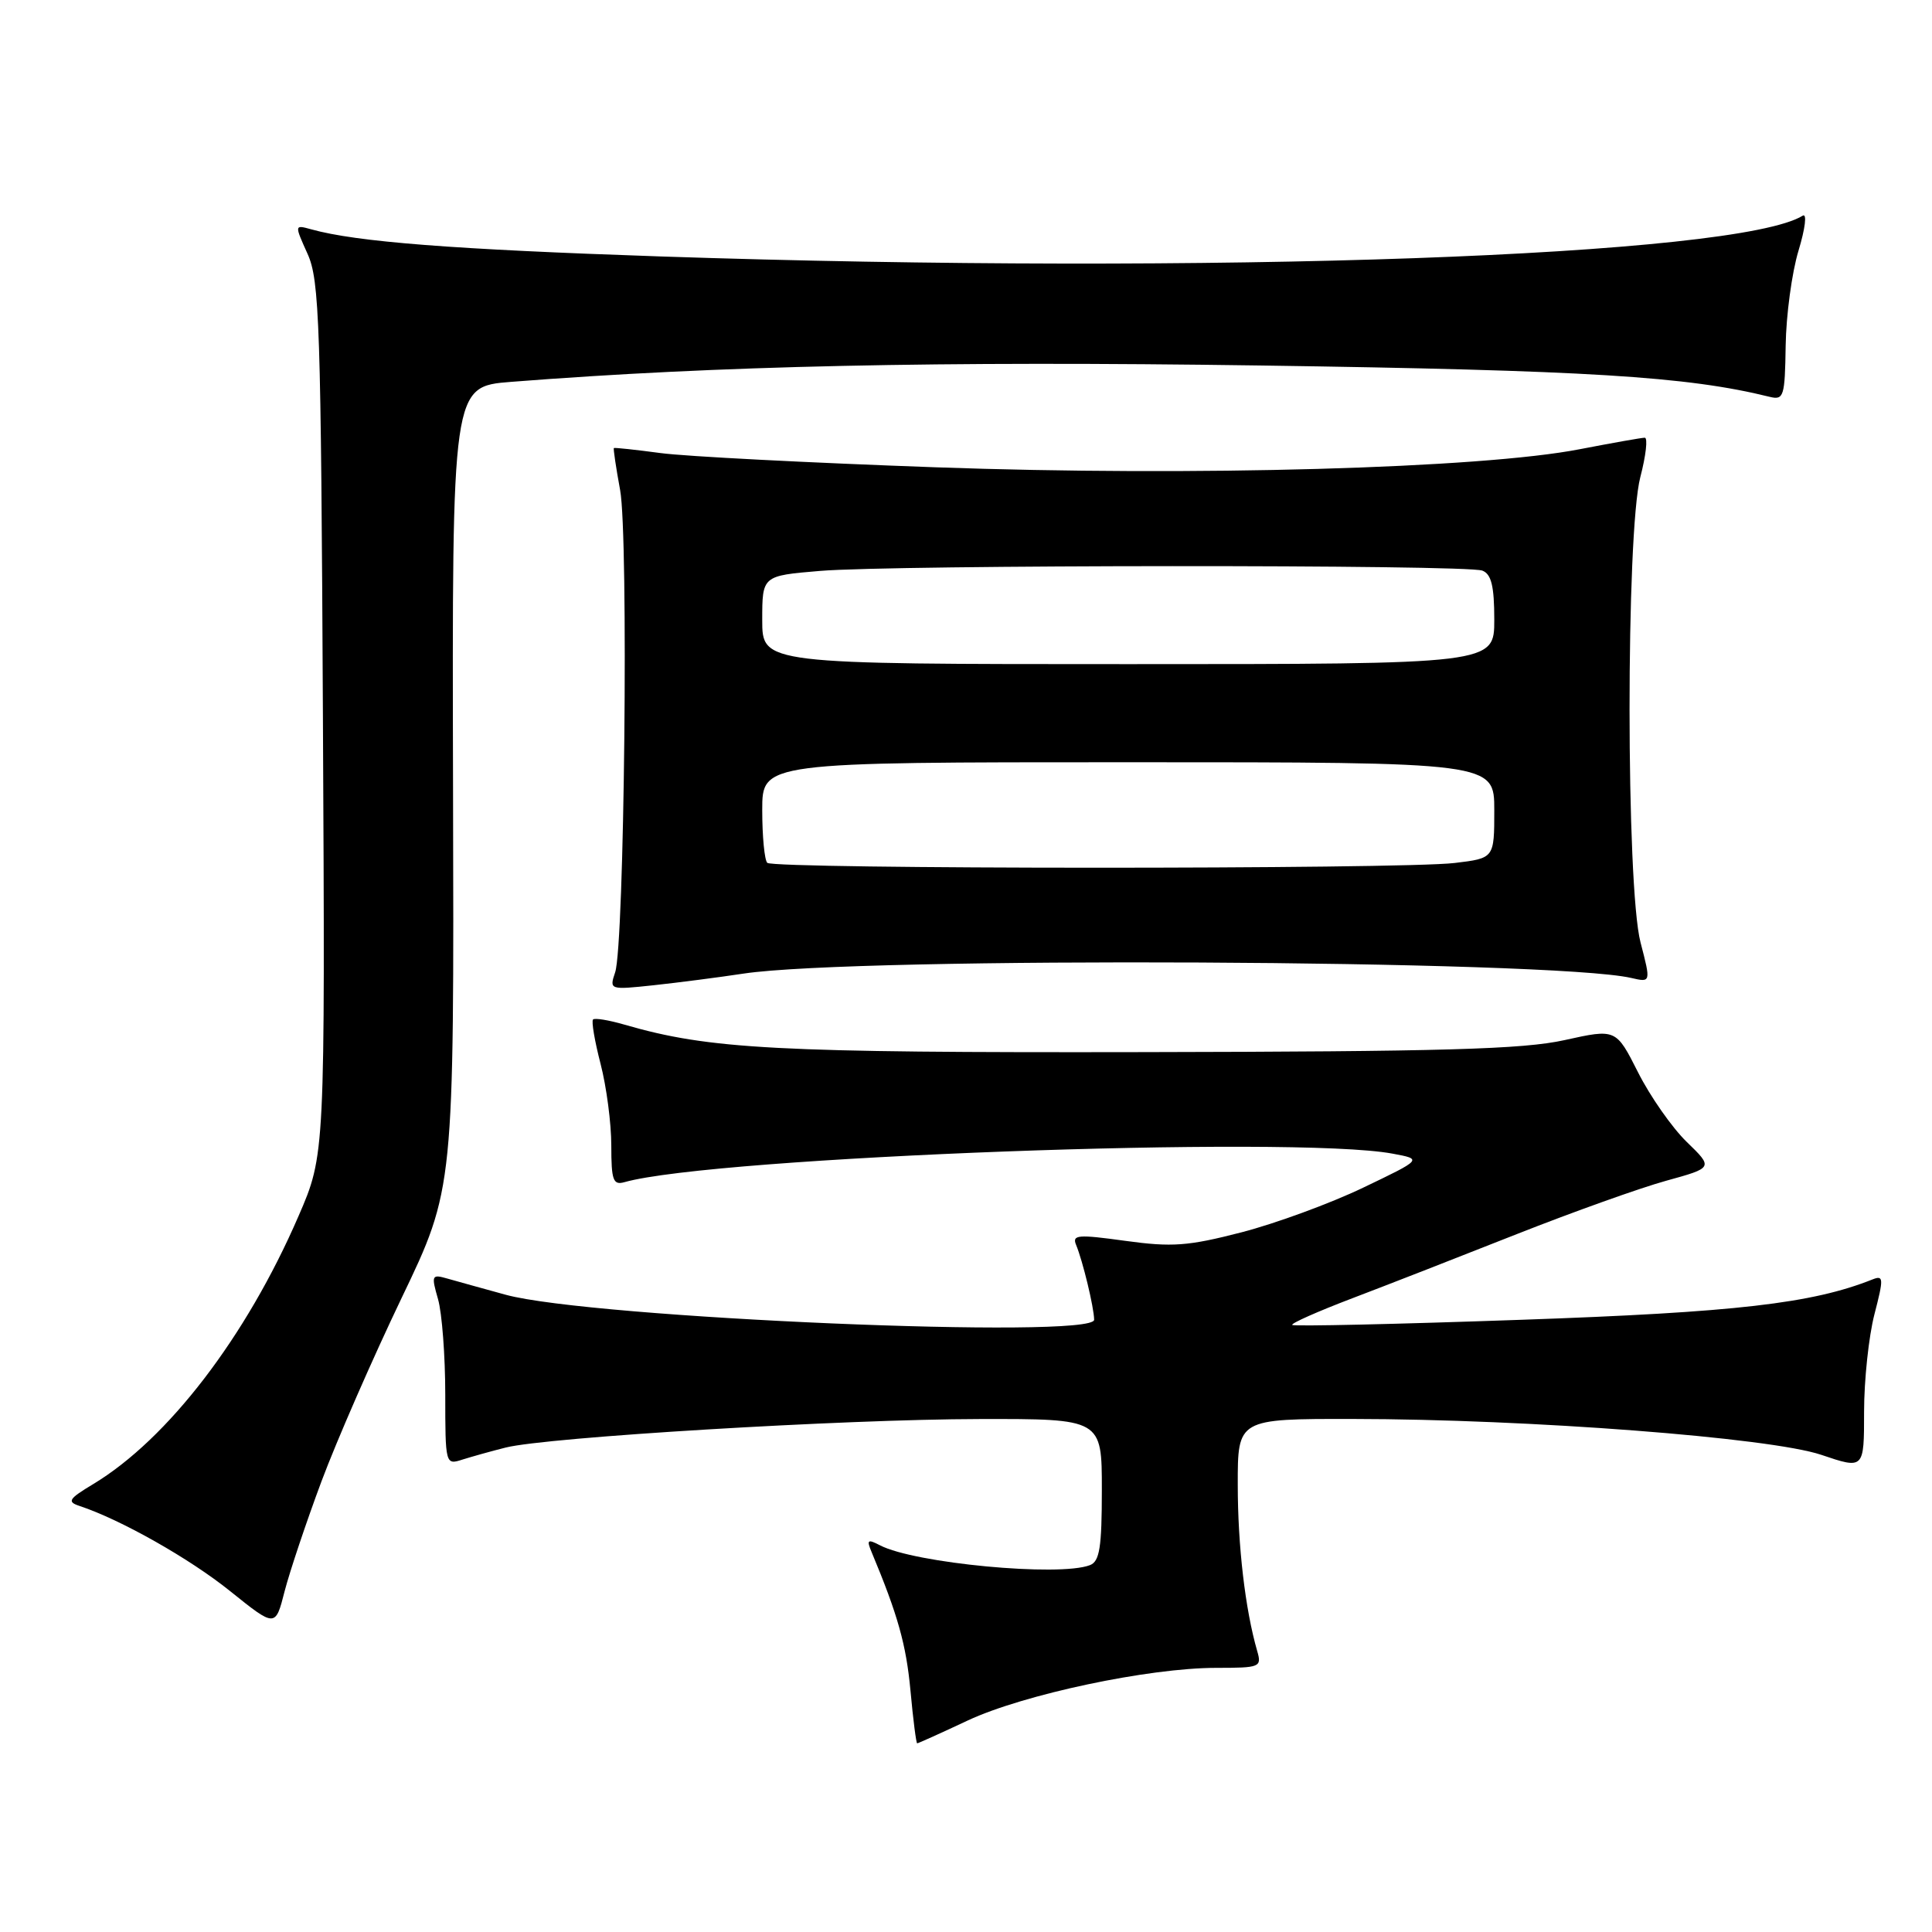<?xml version="1.0" encoding="UTF-8" standalone="no"?>
<!DOCTYPE svg PUBLIC "-//W3C//DTD SVG 1.1//EN" "http://www.w3.org/Graphics/SVG/1.1/DTD/svg11.dtd" >
<svg xmlns="http://www.w3.org/2000/svg" xmlns:xlink="http://www.w3.org/1999/xlink" version="1.1" viewBox="0 0 256 256">
 <g >
 <path fill="currentColor"
d=" M 128.24 227.97 C 135.65 224.51 152.21 221.00 161.15 221.00 C 166.98 221.00 167.21 220.91 166.58 218.75 C 165.00 213.27 164.01 204.84 164.01 196.75 C 164.00 188.00 164.00 188.00 179.25 188.02 C 202.63 188.04 234.55 190.49 241.32 192.77 C 247.00 194.69 247.00 194.69 247.00 187.06 C 247.00 182.87 247.62 177.06 248.37 174.16 C 249.61 169.37 249.59 168.95 248.12 169.53 C 240.11 172.72 229.99 173.89 201.55 174.88 C 185.08 175.46 171.43 175.77 171.23 175.56 C 171.03 175.36 174.61 173.77 179.18 172.03 C 183.76 170.29 193.57 166.46 201.00 163.52 C 208.43 160.59 217.32 157.41 220.76 156.46 C 227.03 154.73 227.03 154.73 223.49 151.30 C 221.55 149.41 218.65 145.27 217.05 142.09 C 214.13 136.31 214.13 136.31 207.31 137.82 C 201.80 139.04 191.17 139.34 151.50 139.41 C 102.70 139.50 94.04 139.04 82.74 135.77 C 80.68 135.17 78.80 134.86 78.58 135.09 C 78.35 135.32 78.80 137.96 79.58 140.97 C 80.36 143.98 81.00 148.84 81.00 151.79 C 81.00 156.40 81.24 157.07 82.75 156.64 C 94.67 153.28 171.39 150.43 184.50 152.86 C 188.50 153.60 188.50 153.60 180.61 157.38 C 176.27 159.46 169.02 162.12 164.50 163.29 C 157.42 165.12 155.30 165.27 149.12 164.42 C 142.82 163.55 142.03 163.61 142.59 164.96 C 143.47 167.08 144.95 173.20 144.98 174.87 C 145.02 177.49 78.32 174.66 67.00 171.56 C 63.98 170.73 60.51 169.77 59.29 169.42 C 57.20 168.82 57.13 168.97 58.04 172.14 C 58.57 173.98 59.00 179.68 59.00 184.81 C 59.00 194.03 59.03 194.13 61.25 193.41 C 62.49 193.02 65.08 192.29 67.00 191.81 C 72.46 190.43 111.74 188.06 129.75 188.03 C 146.00 188.00 146.00 188.00 146.00 197.39 C 146.00 205.04 145.71 206.90 144.42 207.39 C 140.35 208.96 121.16 207.14 116.60 204.76 C 114.97 203.91 114.81 204.04 115.48 205.63 C 118.98 214.01 120.07 217.91 120.64 223.99 C 120.99 227.85 121.40 231.00 121.53 231.00 C 121.67 231.00 124.69 229.64 128.24 227.97 Z  M 42.60 196.28 C 44.61 190.90 49.39 179.97 53.21 172.00 C 60.17 157.50 60.17 157.50 60.03 104.36 C 59.90 51.22 59.90 51.22 67.70 50.60 C 95.02 48.46 124.37 47.82 167.00 48.43 C 210.30 49.06 223.53 49.87 234.48 52.58 C 236.36 53.04 236.51 52.57 236.61 45.79 C 236.67 41.78 237.43 36.12 238.31 33.22 C 239.21 30.25 239.45 28.22 238.87 28.58 C 230.18 33.95 160.52 36.43 87.50 33.98 C 60.05 33.05 47.25 32.06 41.25 30.39 C 39.01 29.77 39.01 29.77 40.75 33.63 C 42.34 37.14 42.53 42.81 42.79 95.26 C 43.08 153.02 43.08 153.02 39.55 161.15 C 32.63 177.14 22.25 190.68 12.35 196.65 C 9.08 198.62 8.85 198.99 10.55 199.55 C 15.99 201.35 25.15 206.53 30.49 210.83 C 36.49 215.65 36.49 215.65 37.71 210.86 C 38.39 208.23 40.59 201.67 42.60 196.28 Z  M 98.50 129.01 C 113.54 126.73 205.62 127.18 216.13 129.58 C 218.76 130.19 218.76 130.19 217.38 124.88 C 215.45 117.46 215.44 70.61 217.35 63.22 C 218.10 60.35 218.36 58.00 217.94 58.00 C 217.52 58.00 213.65 58.69 209.34 59.52 C 196.25 62.07 158.20 63.14 124.00 61.92 C 107.22 61.32 90.80 60.48 87.50 60.03 C 84.20 59.59 81.43 59.29 81.34 59.37 C 81.25 59.44 81.62 61.95 82.17 64.94 C 83.30 71.14 82.74 125.21 81.51 128.84 C 80.73 131.16 80.77 131.17 86.61 130.55 C 89.85 130.20 95.20 129.51 98.50 129.01 Z  M 101.67 114.33 C 101.30 113.97 101.00 110.82 101.00 107.33 C 101.00 101.00 101.00 101.00 149.50 101.00 C 198.00 101.00 198.00 101.00 198.00 107.36 C 198.00 113.72 198.00 113.72 192.75 114.35 C 185.71 115.20 102.51 115.18 101.67 114.33 Z  M 101.00 82.15 C 101.00 76.29 101.00 76.29 108.65 75.65 C 118.34 74.83 194.30 74.79 196.42 75.61 C 197.61 76.07 198.00 77.66 198.00 82.11 C 198.00 88.00 198.00 88.00 149.50 88.00 C 101.00 88.00 101.00 88.00 101.00 82.15 Z "/>
</g>
</svg>